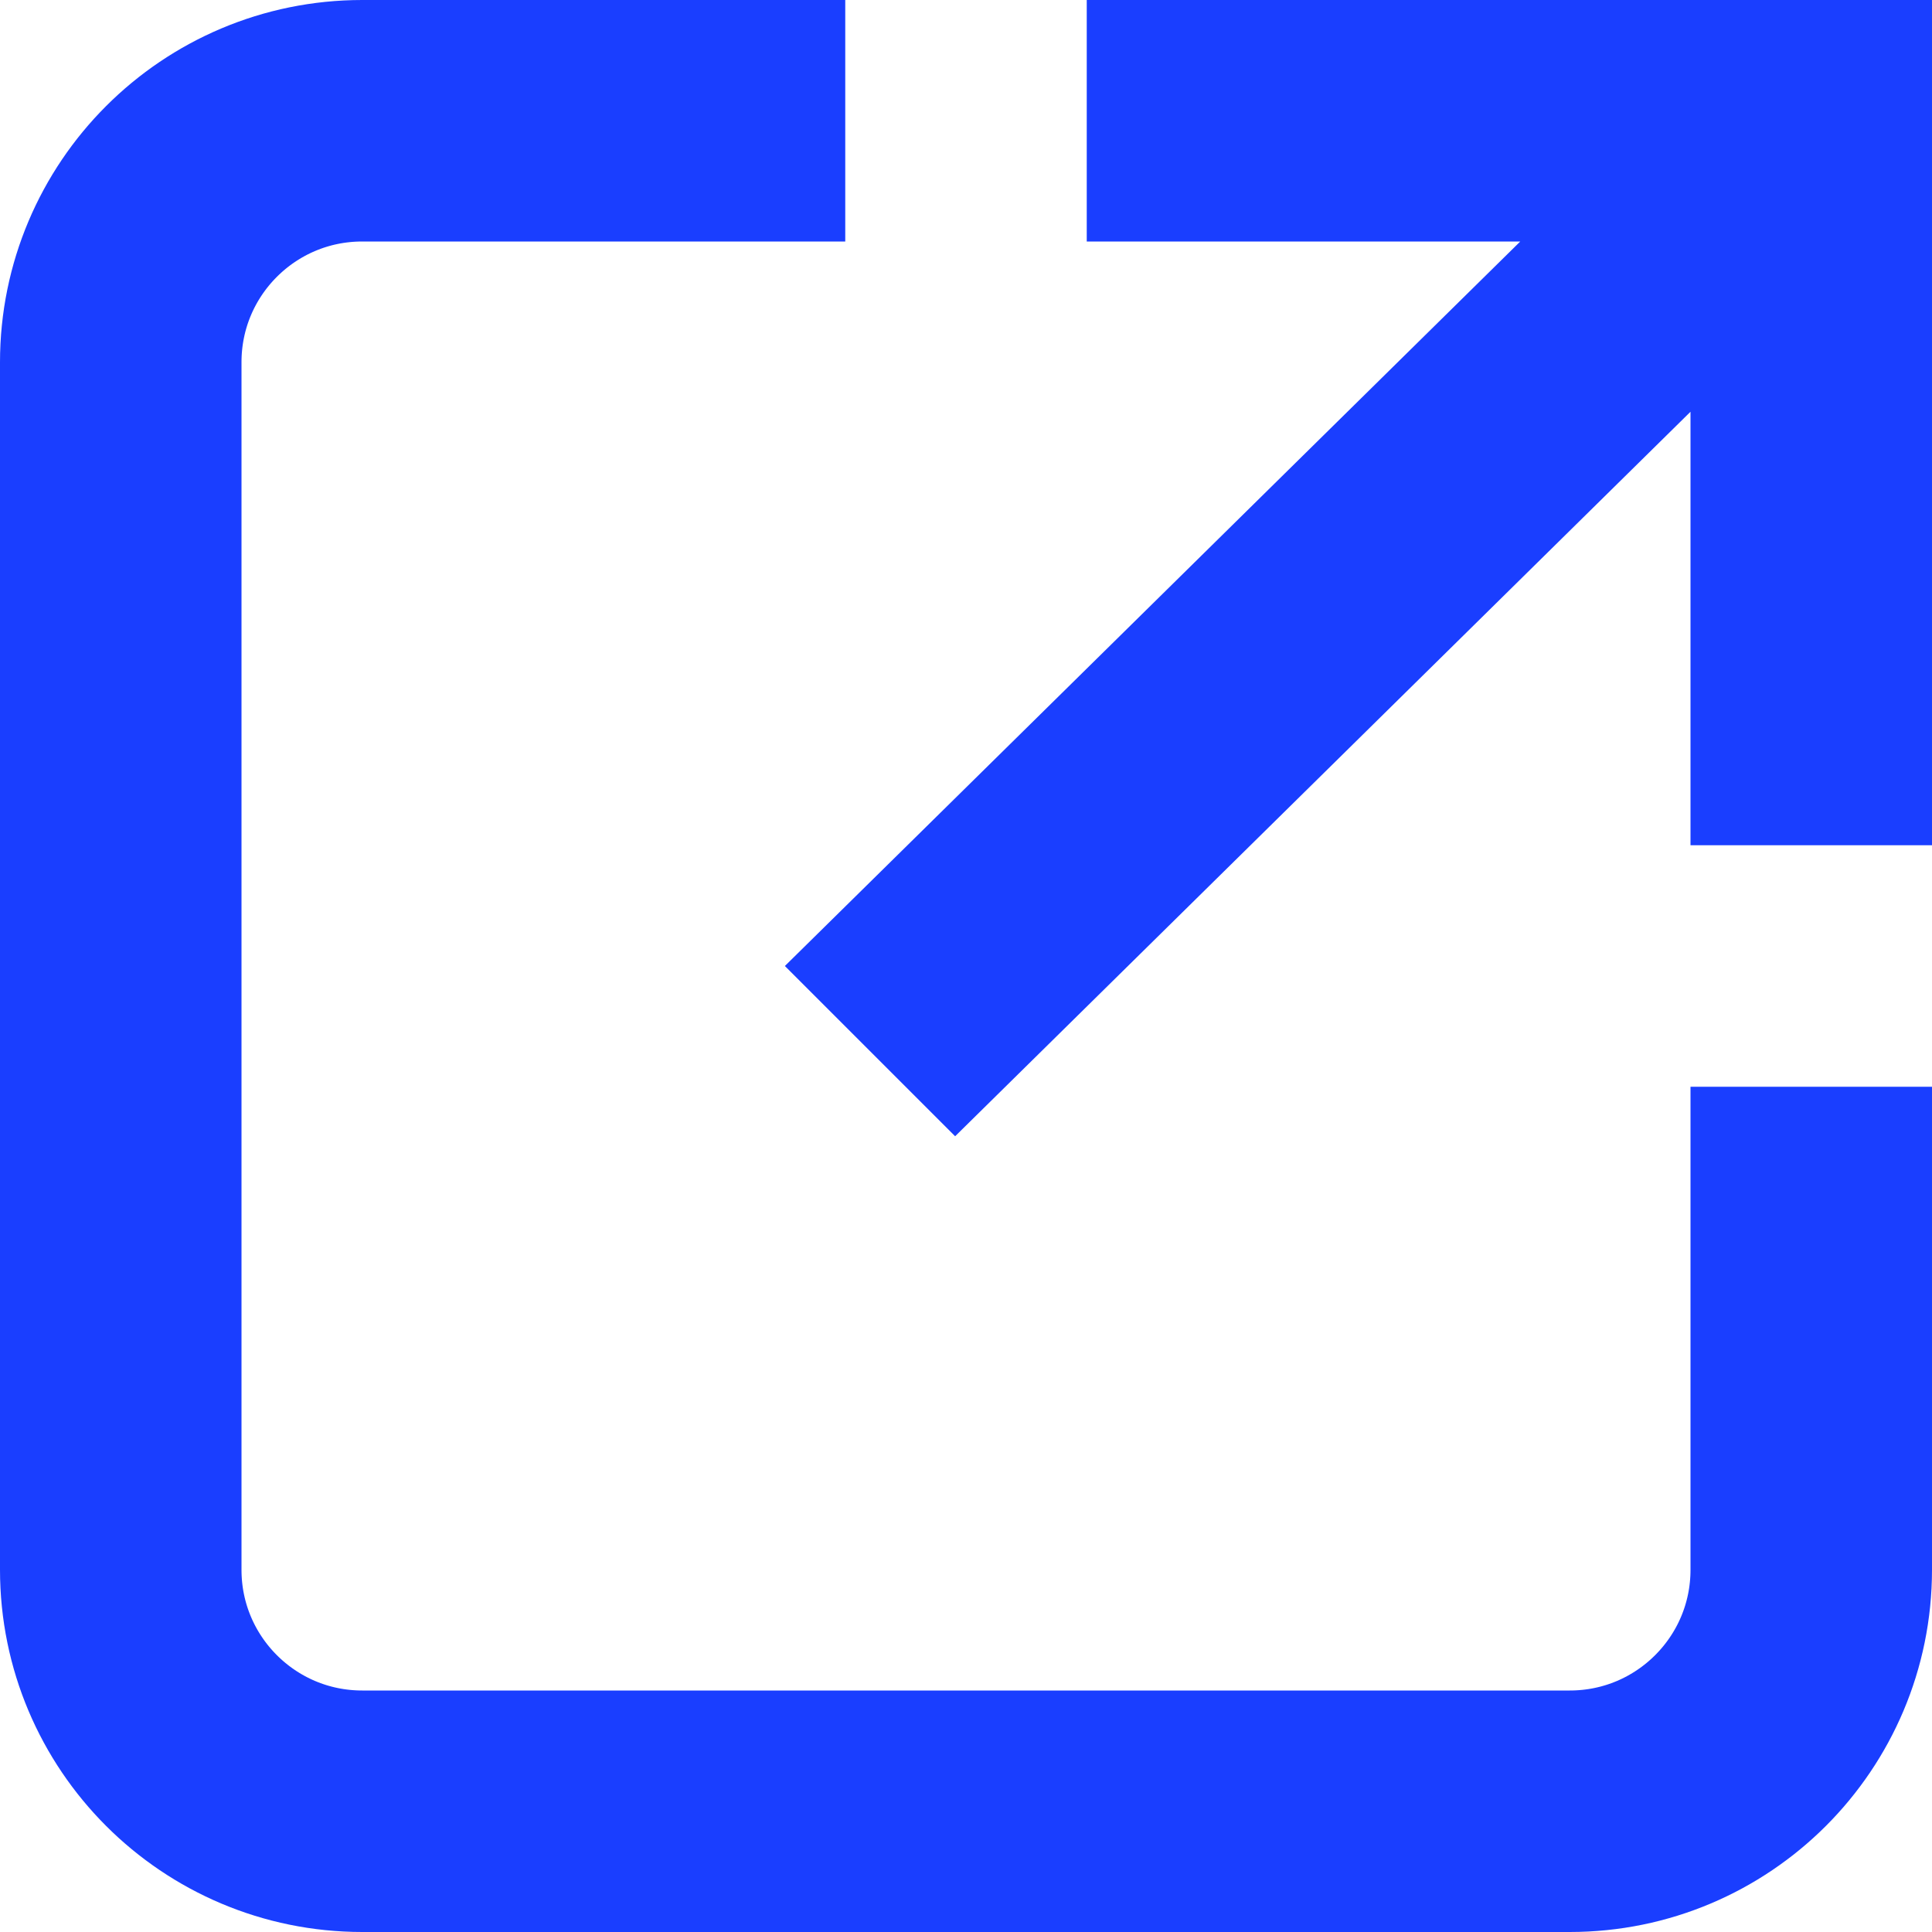 <svg width="16" height="16" viewBox="0 0 16 16" fill="none" xmlns="http://www.w3.org/2000/svg">
    <path d="M14 8V12C14 13.105 13.105 14 12 14H2C0.895 14 0 13.105 0 12V2C0 0.895 0.895 0 2 0H6" transform="translate(1 1)" stroke="#1A3EFF" stroke-width="2"/>
    <path d="M2.5 0V2H6.09L0 8L1.41 9.41L7.5 3.41V7H9.5V0H2.5Z" transform="translate(6.5)" fill="#1A3EFF"/>
</svg>

